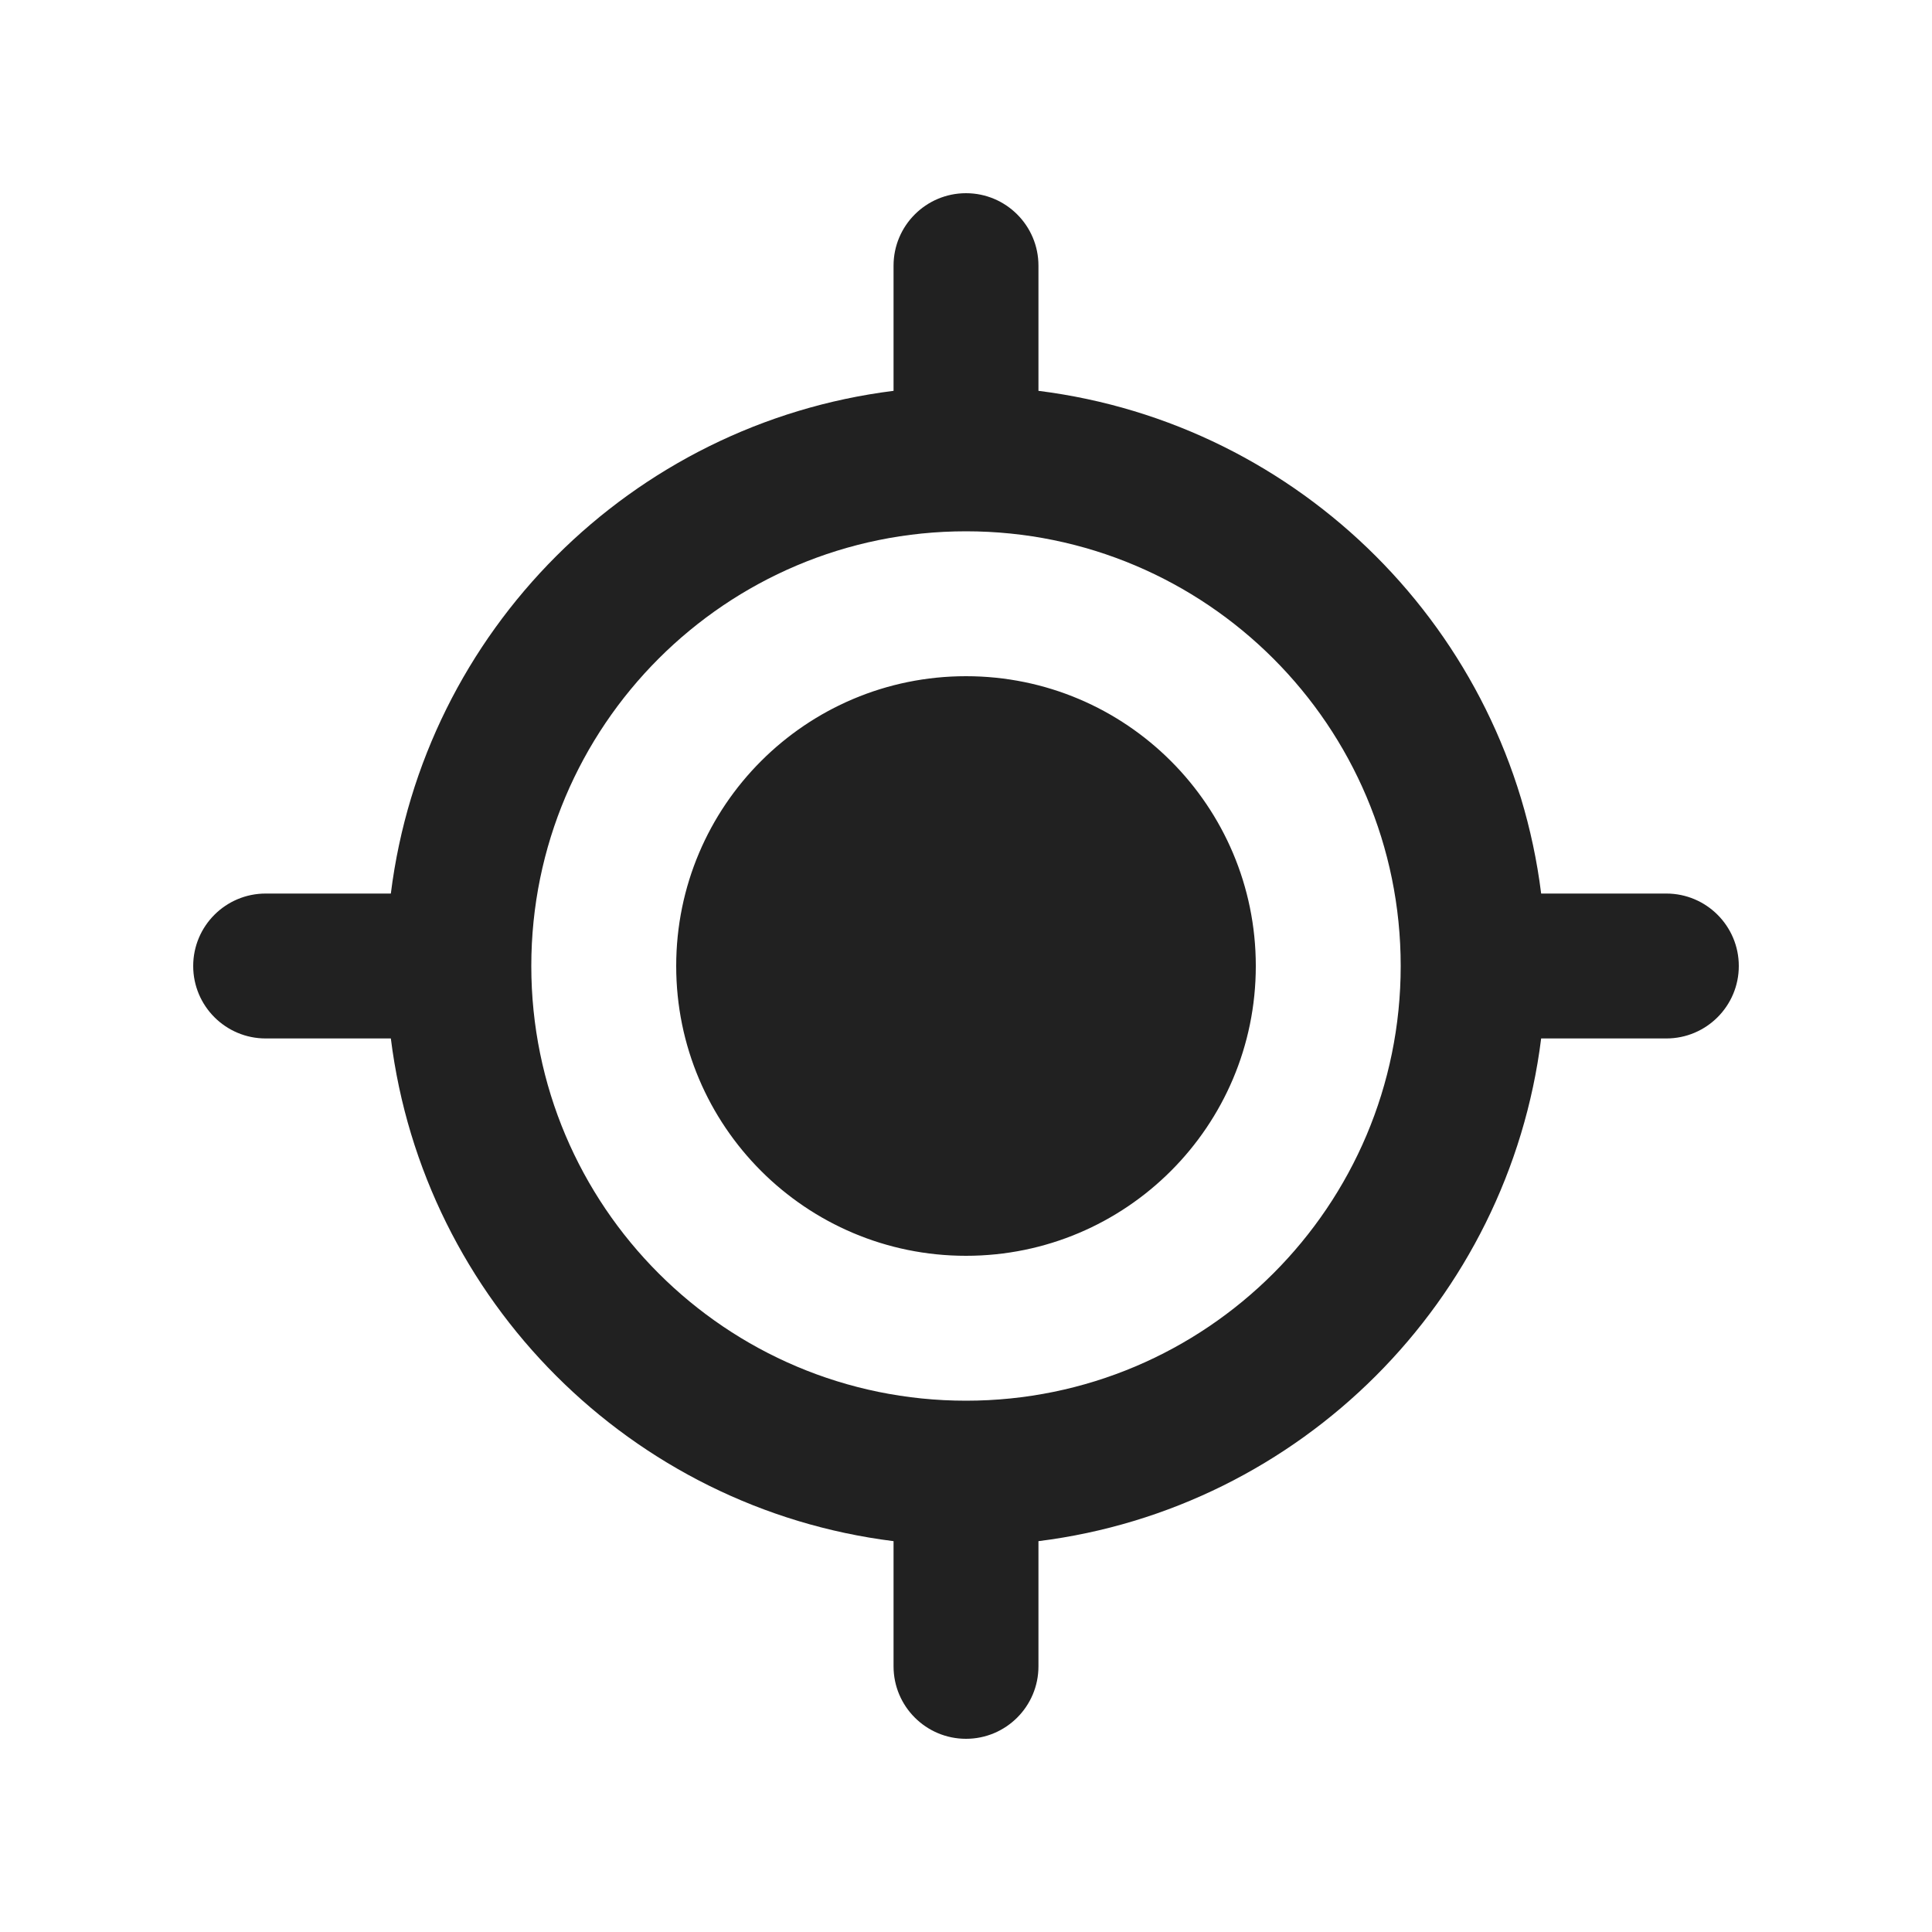 <svg viewBox="0 0 20 20" fill="none" xmlns="http://www.w3.org/2000/svg" height="1em" width="1em">
  <path d="M10 13C11.657 13 13 11.657 13 10C13 8.343 11.657 7 10 7C8.343 7 7 8.343 7 10C7 11.657 8.343 13 10 13ZM10.75 2.75C10.75 2.336 10.414 2 10 2C9.586 2 9.25 2.336 9.25 2.75V4.046C6.536 4.385 4.385 6.536 4.046 9.25H2.75C2.336 9.25 2 9.586 2 10C2 10.414 2.336 10.75 2.75 10.75H4.046C4.385 13.464 6.536 15.615 9.25 15.954V17.25C9.25 17.664 9.586 18 10 18C10.414 18 10.75 17.664 10.75 17.25V15.954C13.464 15.615 15.615 13.464 15.954 10.75H17.25C17.664 10.75 18 10.414 18 10C18 9.586 17.664 9.25 17.25 9.25H15.954C15.615 6.536 13.464 4.385 10.75 4.046V2.75ZM10 14.5C7.515 14.5 5.5 12.485 5.5 10C5.5 7.515 7.515 5.5 10 5.5C12.485 5.5 14.5 7.515 14.5 10C14.5 12.485 12.485 14.5 10 14.5Z" fill="#212121"/>
</svg>
